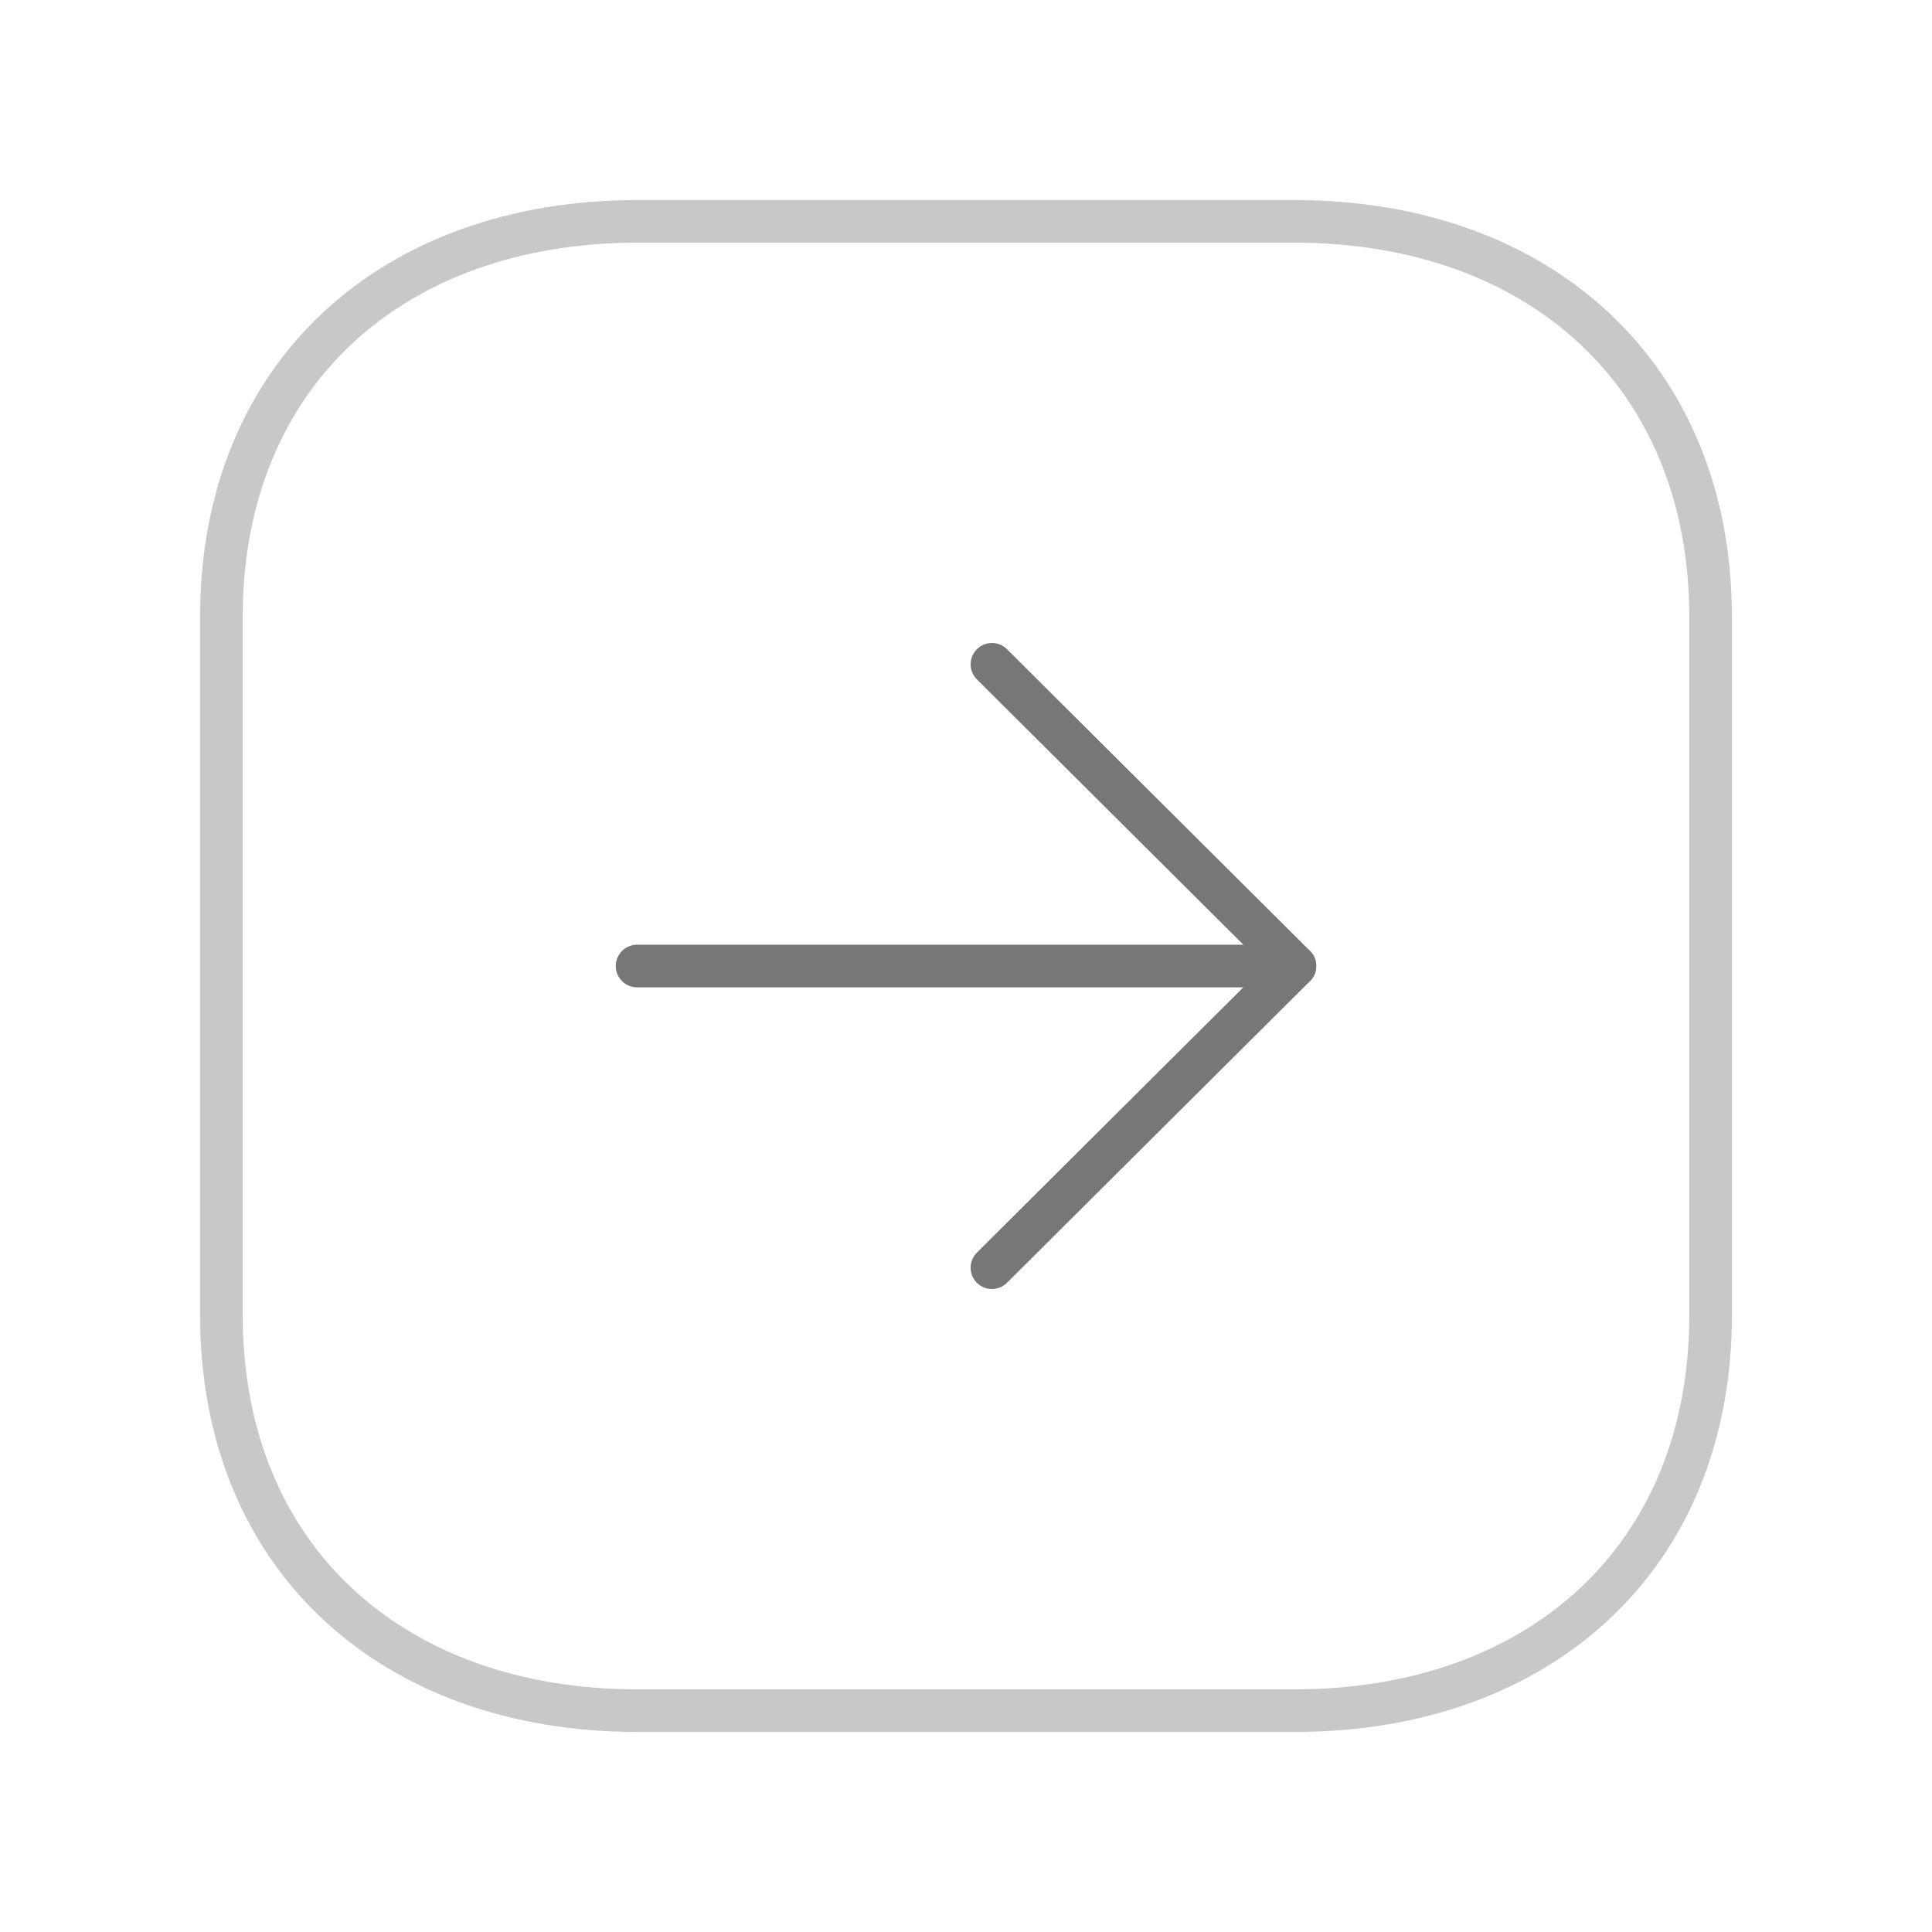 <svg width="68" height="68" viewBox="0 0 68 68" fill="none" xmlns="http://www.w3.org/2000/svg">
<path opacity="0.4" fill-rule="evenodd" clip-rule="evenodd" d="M60.208 46.28V21.718C60.208 13.162 54.148 7.792 45.571 7.792H22.429C13.852 7.792 7.792 13.133 7.792 21.718L7.792 46.28C7.792 54.865 13.852 60.209 22.429 60.209H45.571C54.148 60.209 60.208 54.865 60.208 46.28Z" stroke="#777777" stroke-width="1.5" stroke-linecap="round" stroke-linejoin="round"/>
<path d="M45.577 34.001H22.423" stroke="#777777" stroke-width="1.5" stroke-linecap="round" stroke-linejoin="round"/>
<path d="M34.913 23.381L45.578 34L34.913 44.619" stroke="#777777" stroke-width="1.5" stroke-linecap="round" stroke-linejoin="round"/>
</svg>
